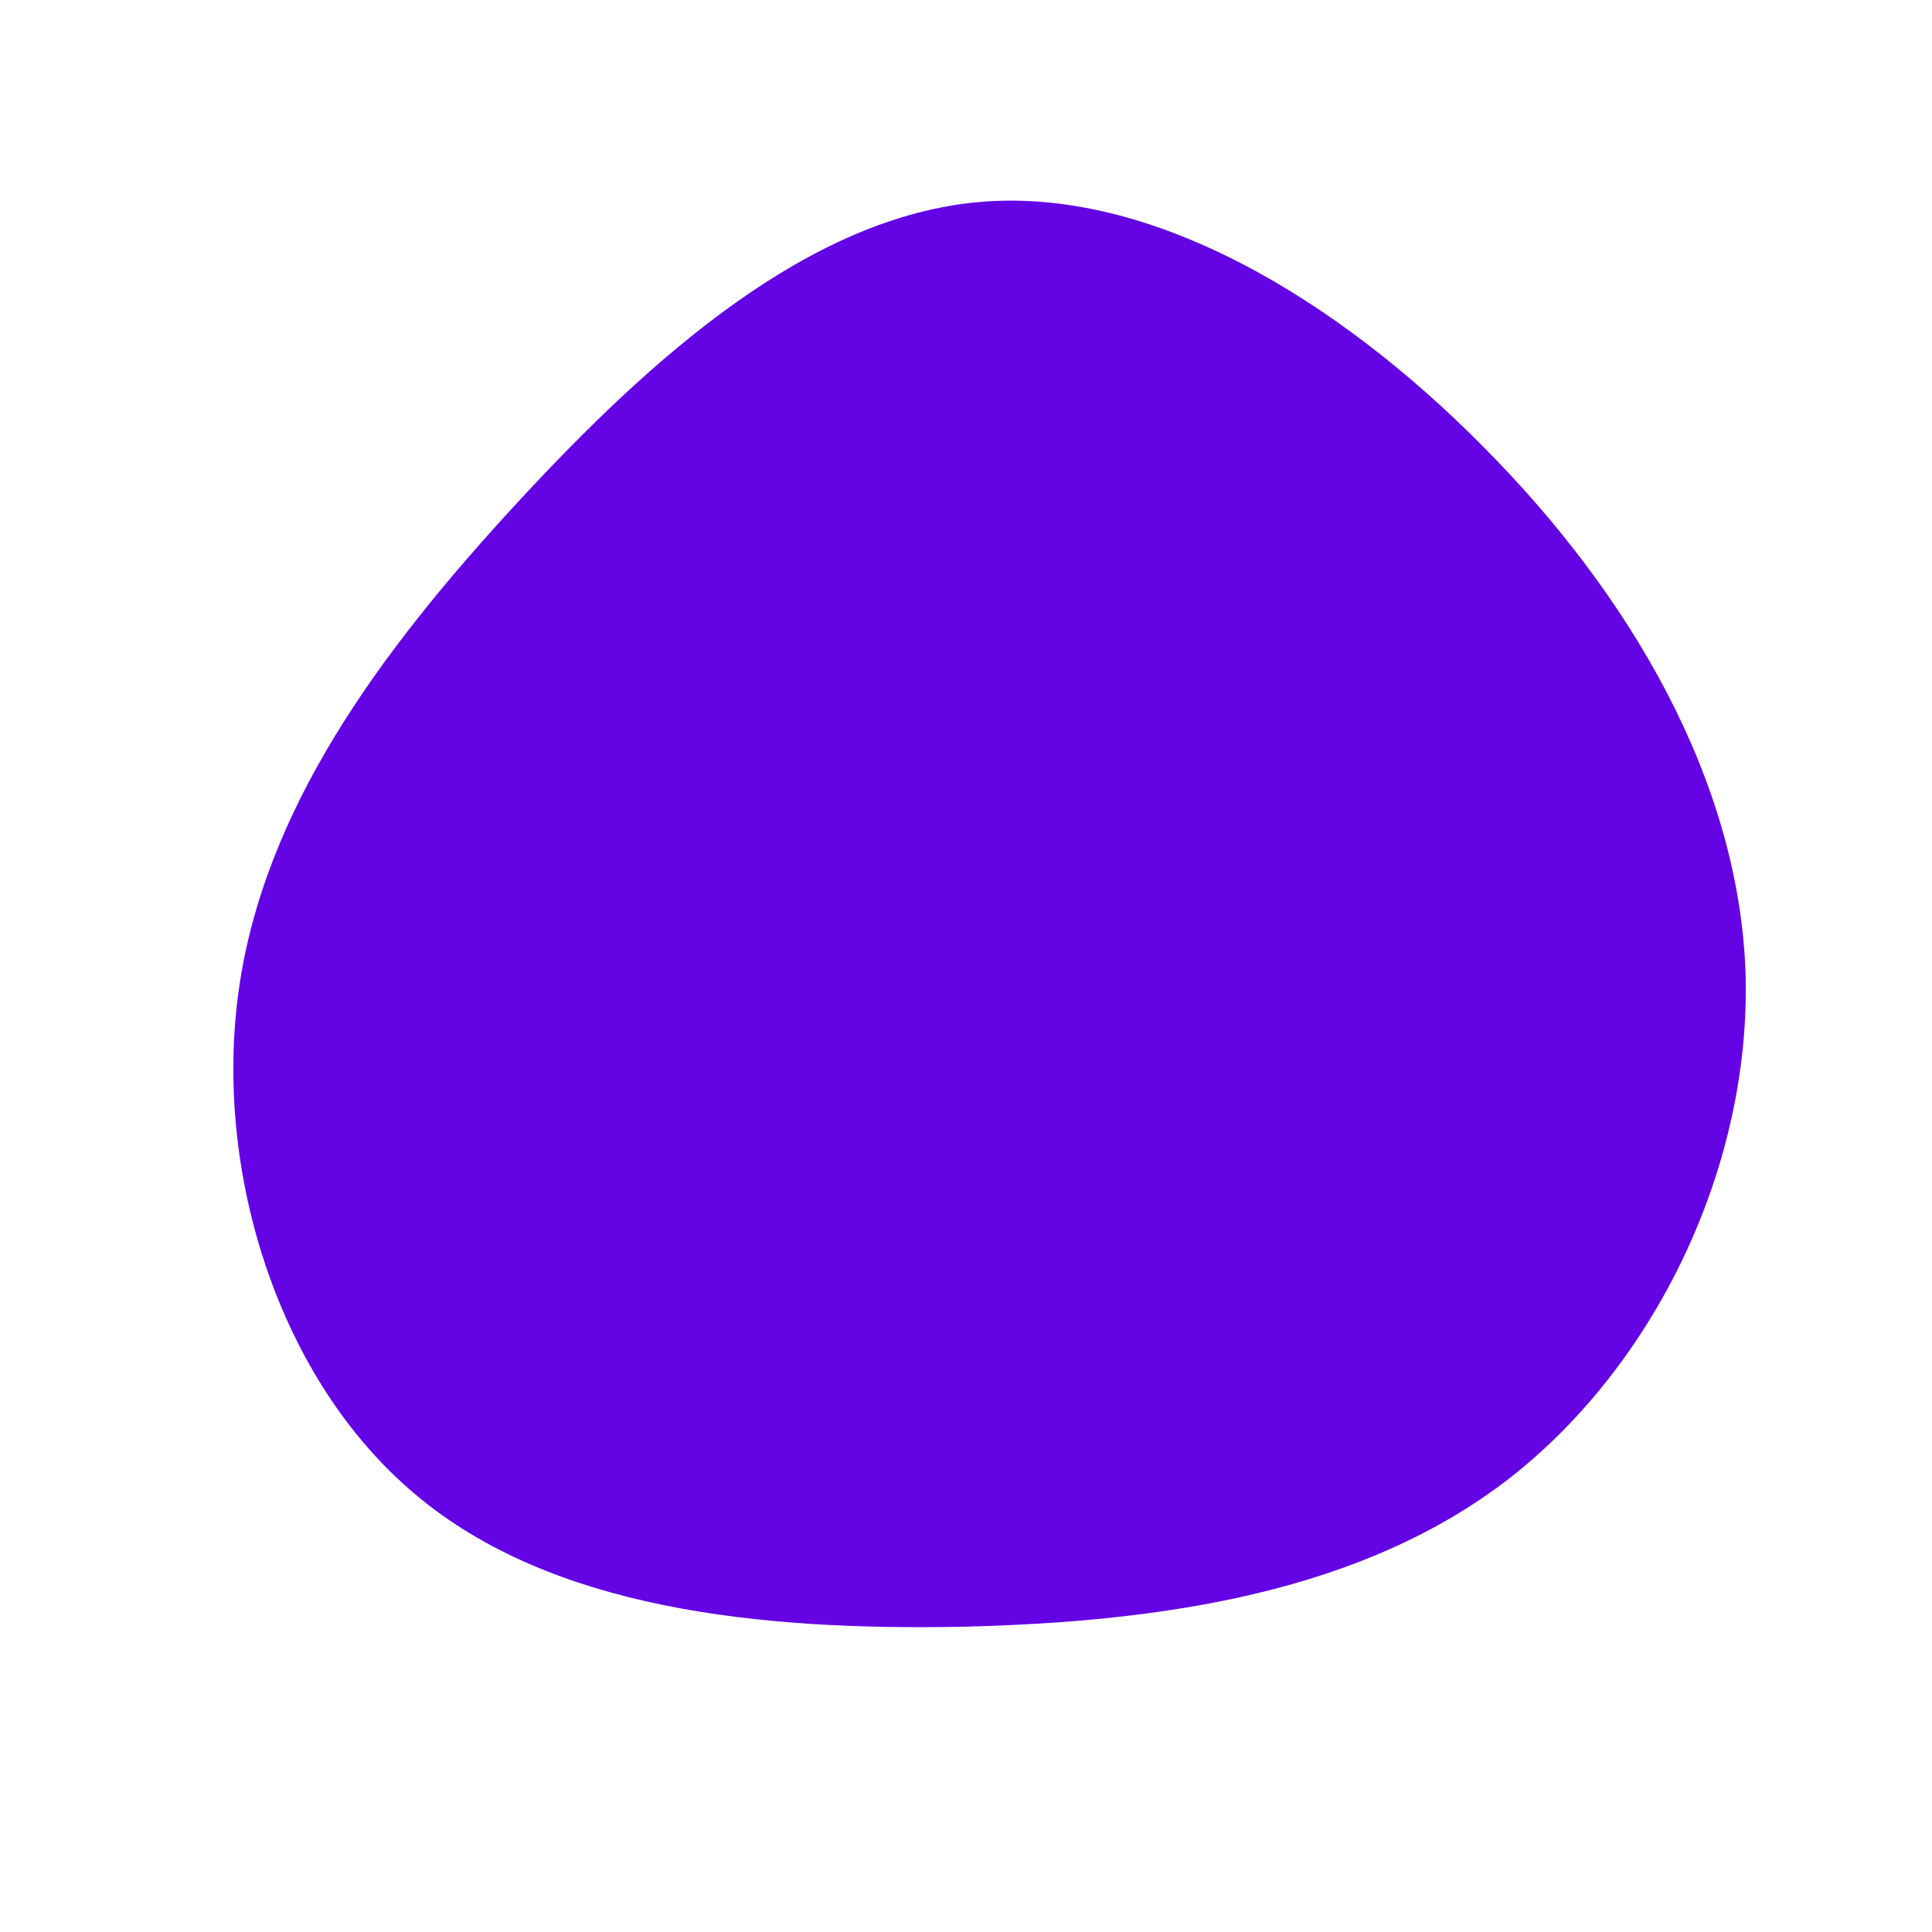 <?xml version="1.0" standalone="no"?>
<svg viewBox="0 0 200 200" xmlns="http://www.w3.org/2000/svg">
  <path fill="#6403E4" d="M53.6,-53.7C68.8,-38.4,80,-19.2,80.7,0.7C81.3,20.6,71.5,41.1,56.3,53C41.1,64.8,20.6,67.9,-0.4,68.4C-21.4,68.8,-42.9,66.6,-57,54.7C-71.1,42.9,-77.9,21.4,-75.3,2.6C-72.7,-16.2,-60.7,-32.5,-46.6,-47.8C-32.5,-63.1,-16.2,-77.6,1.5,-79.1C19.2,-80.6,38.4,-69.1,53.6,-53.7Z" transform="translate(100 100)" />
</svg>
